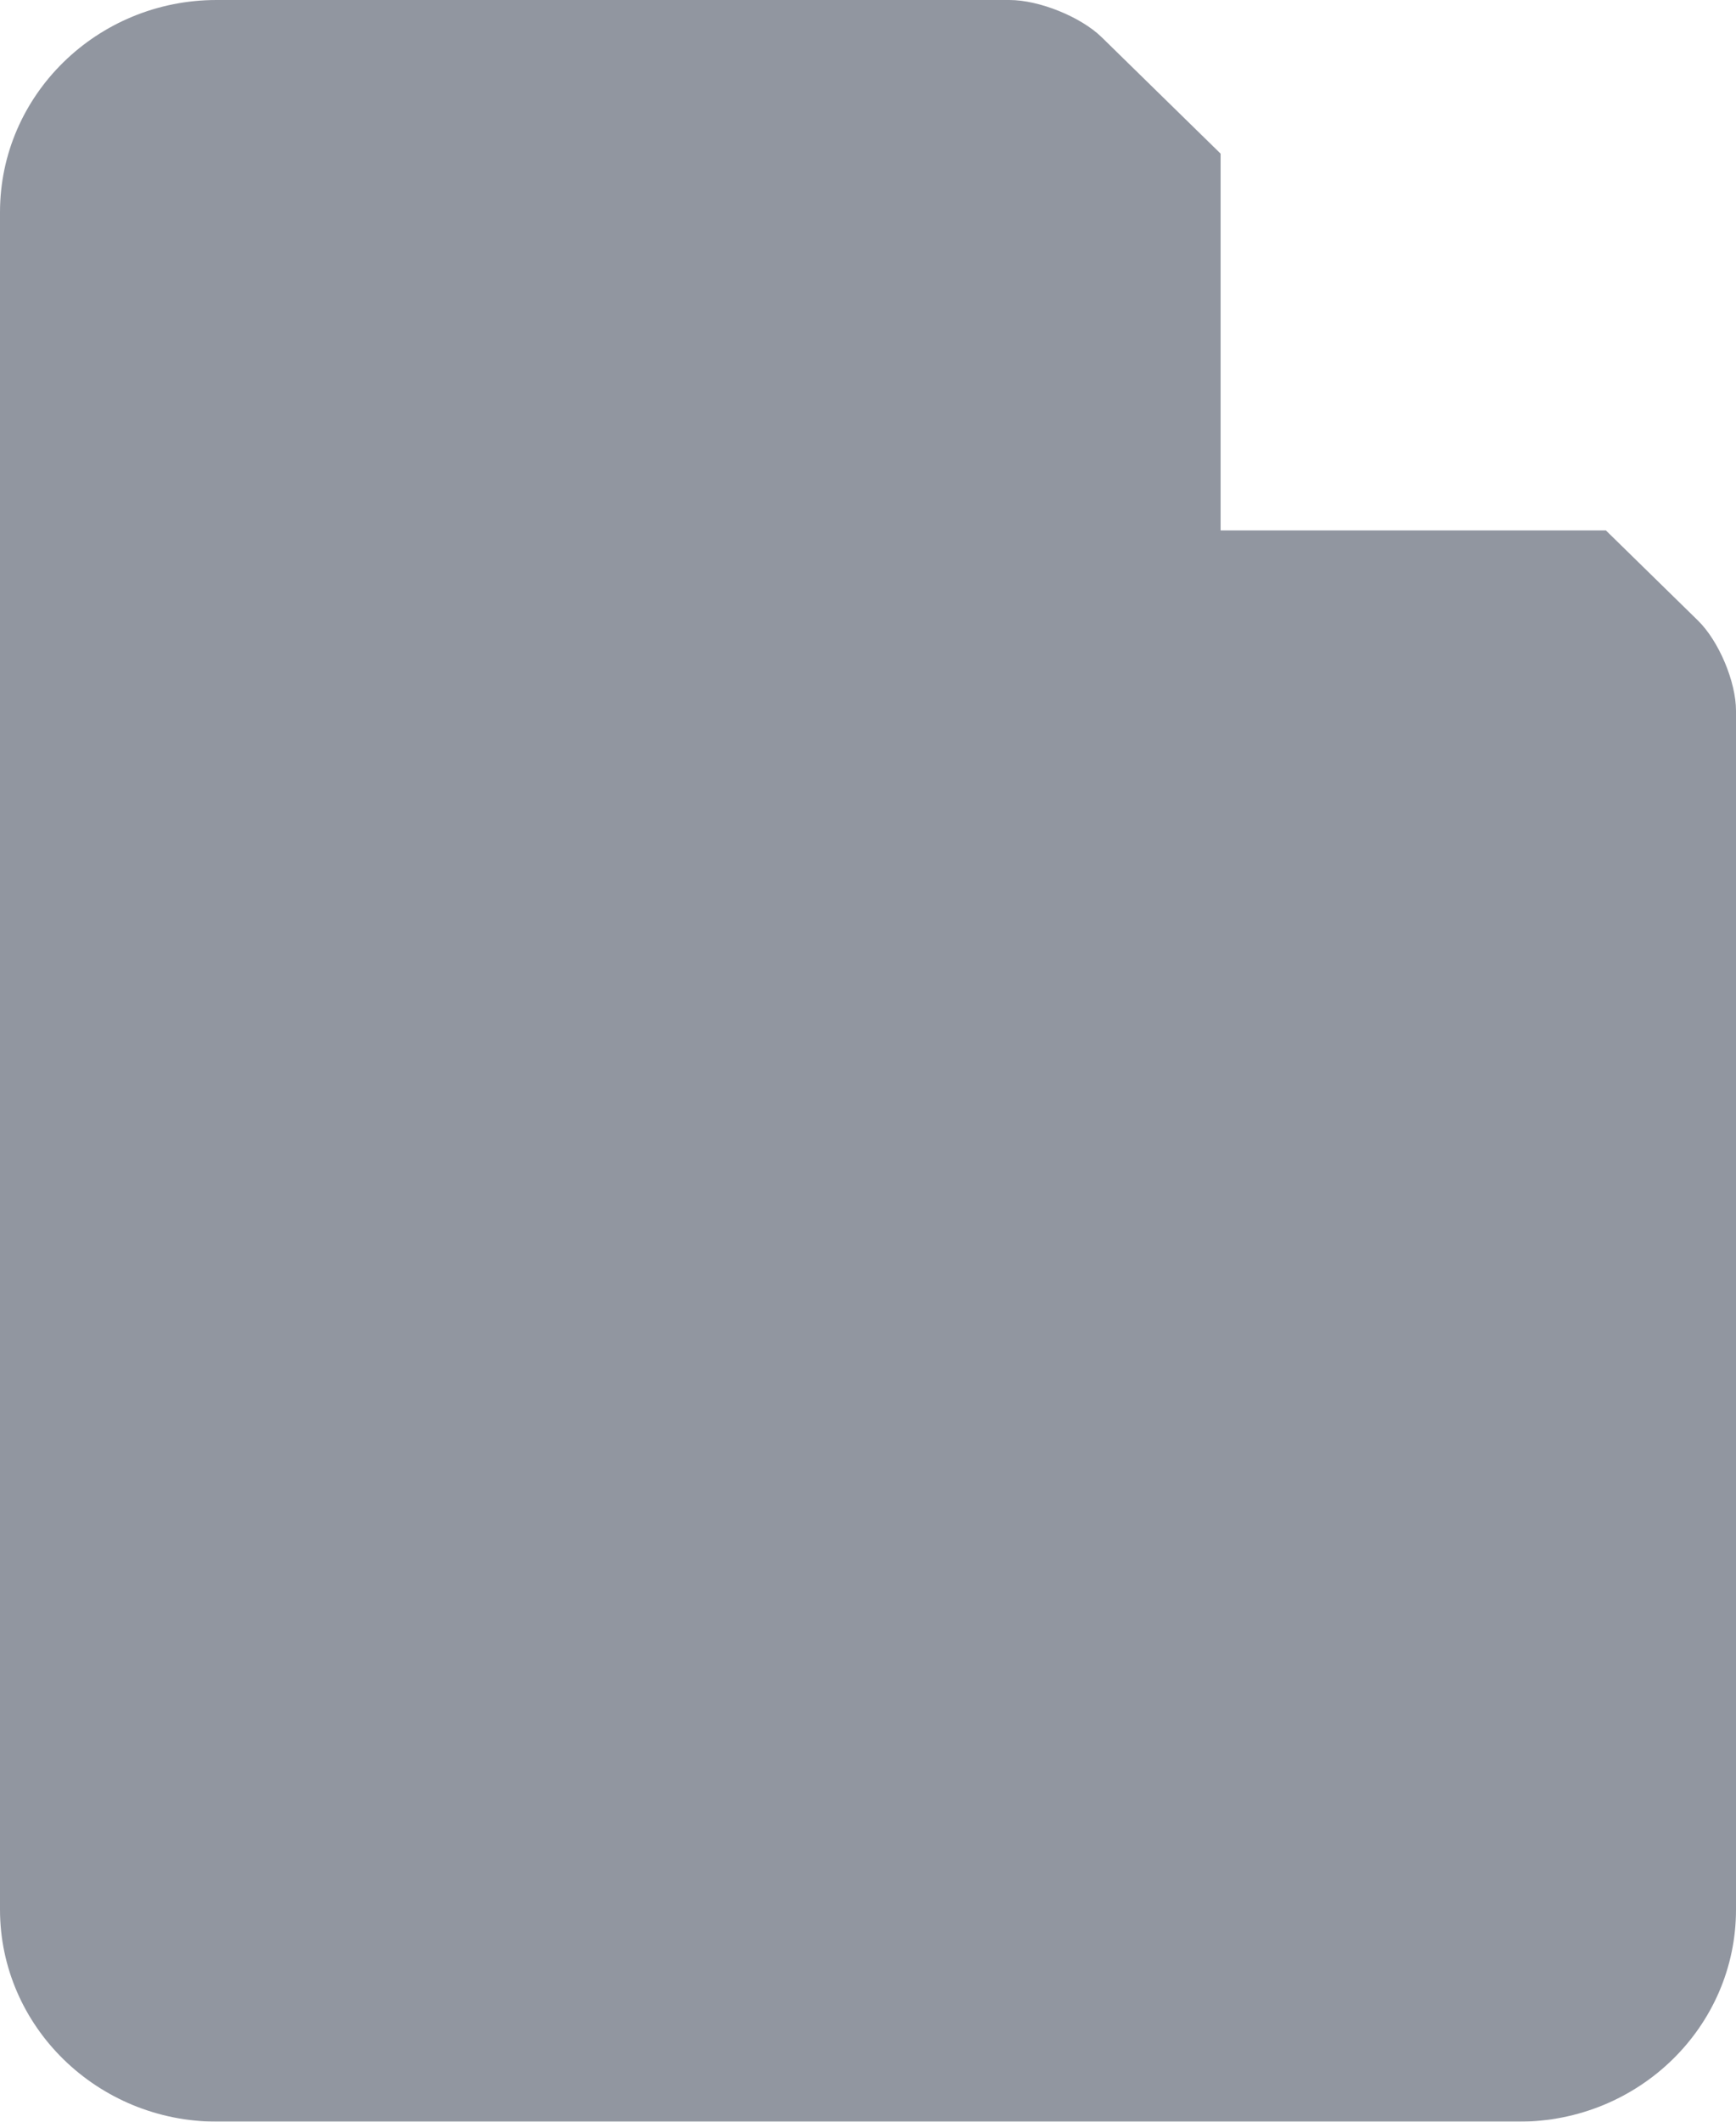 <?xml version="1.0" encoding="UTF-8"?>
<svg width="18px" height="22px" viewBox="0 0 18 22" version="1.1" xmlns="http://www.w3.org/2000/svg" xmlns:xlink="http://www.w3.org/1999/xlink">
    <!-- Generator: Sketch 52.6 (67491) - http://www.bohemiancoding.com/sketch -->
    <title>Combined Shape</title>
    <desc>Created with Sketch.</desc>
    <g id="Empty-states" stroke="none" stroke-width="1" fill="none" fill-rule="evenodd" opacity="0.5">
        <g id="Empty-state:-Drafts" transform="translate(-740, -273)" fill="#242D42">
            <g id="Group-9" transform="translate(678, 256)">
                <path d="M74.656,18.593 L74.656,22.5 L78.651,22.5 L79.605,23.434 C79.823,23.647 80,24.071 80,24.369 L80,36.801 C80,38.015 78.994,39 77.748,39 L64.252,39 C63.008,39 62,38.012 62,36.8 L62,19.2 C62,17.985 63.008,17 64.245,17 L72.466,17 C72.776,17 73.207,17.175 73.423,17.386 L74.656,18.593 Z" id="Combined-Shape"></path>
            </g>
        </g>
    </g>
</svg>